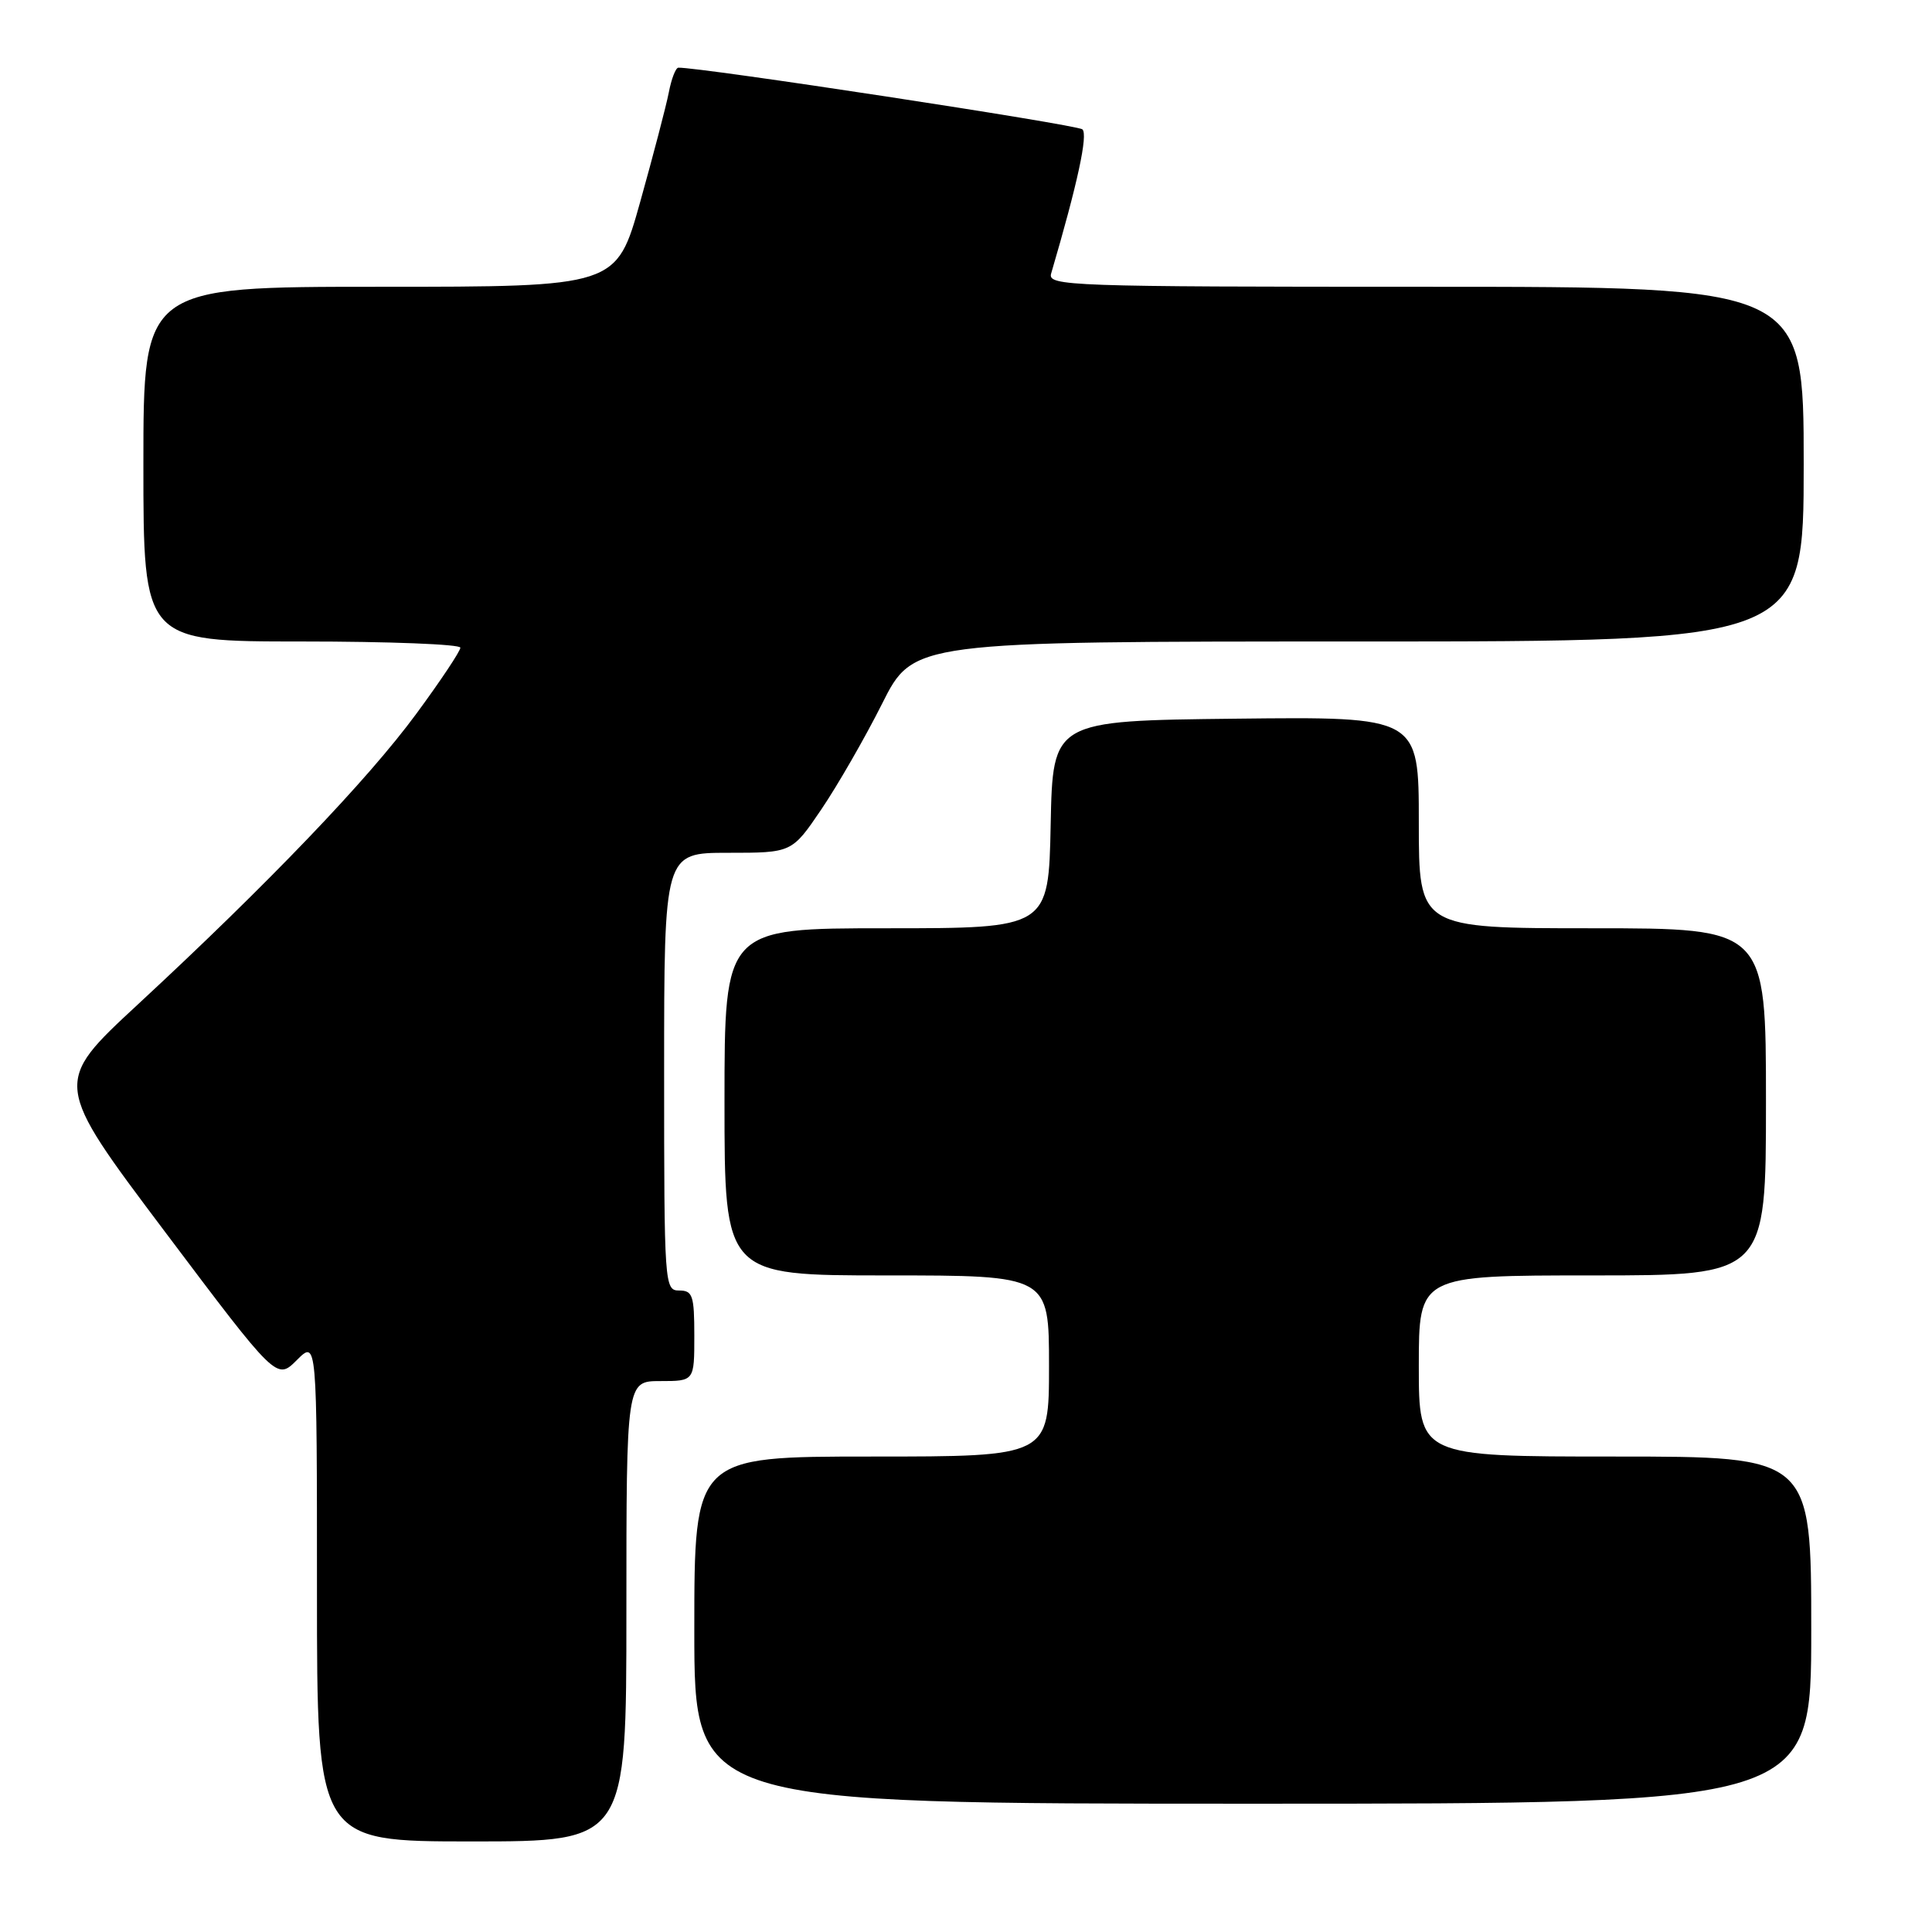 <?xml version="1.0" encoding="UTF-8" standalone="no"?>
<!DOCTYPE svg PUBLIC "-//W3C//DTD SVG 1.1//EN" "http://www.w3.org/Graphics/SVG/1.1/DTD/svg11.dtd" >
<svg xmlns="http://www.w3.org/2000/svg" xmlns:xlink="http://www.w3.org/1999/xlink" version="1.1" viewBox="0 0 256 256">
 <g >
 <path fill="currentColor"
d=" M 83.00 213.50 C 83.00 183.00 83.00 183.00 87.50 183.00 C 92.00 183.00 92.00 183.00 92.00 177.00 C 92.00 171.67 91.78 171.00 90.00 171.00 C 88.05 171.00 88.00 170.33 88.00 142.00 C 88.00 113.00 88.00 113.00 96.46 113.00 C 104.93 113.00 104.93 113.00 108.83 107.25 C 110.97 104.09 114.60 97.79 116.88 93.25 C 121.02 85.00 121.02 85.00 180.01 85.00 C 239.00 85.00 239.00 85.00 239.00 61.50 C 239.00 38.00 239.00 38.00 188.88 38.00 C 141.62 38.00 138.80 37.90 139.28 36.25 C 142.80 24.27 144.19 17.81 143.42 17.14 C 142.70 16.51 92.48 8.85 89.88 8.97 C 89.53 8.99 88.96 10.46 88.62 12.25 C 88.27 14.04 86.56 20.56 84.83 26.75 C 81.68 38.00 81.68 38.00 50.34 38.00 C 19.00 38.00 19.00 38.00 19.00 61.50 C 19.00 85.00 19.00 85.00 40.00 85.00 C 51.55 85.00 61.00 85.37 61.00 85.82 C 61.00 86.28 58.38 90.21 55.17 94.57 C 48.75 103.31 35.49 117.14 18.26 133.10 C 7.03 143.50 7.03 143.50 21.84 163.19 C 36.66 182.89 36.66 182.89 39.33 180.22 C 42.00 177.55 42.00 177.55 42.00 210.77 C 42.00 244.00 42.00 244.00 62.50 244.00 C 83.00 244.00 83.00 244.00 83.00 213.50 Z  M 240.00 216.00 C 240.00 193.00 240.00 193.00 214.00 193.00 C 188.00 193.00 188.00 193.00 188.00 181.00 C 188.00 169.00 188.00 169.00 211.00 169.00 C 234.00 169.00 234.00 169.00 234.00 146.00 C 234.00 123.00 234.00 123.00 211.00 123.00 C 188.00 123.00 188.00 123.00 188.00 108.98 C 188.00 94.96 188.00 94.96 163.75 95.23 C 139.50 95.50 139.50 95.50 139.22 109.25 C 138.94 123.00 138.94 123.00 117.47 123.00 C 96.00 123.00 96.00 123.00 96.00 146.00 C 96.00 169.00 96.00 169.00 117.50 169.00 C 139.00 169.00 139.00 169.00 139.00 181.00 C 139.00 193.00 139.00 193.00 115.50 193.00 C 92.00 193.00 92.00 193.00 92.00 216.00 C 92.00 239.00 92.00 239.00 166.00 239.00 C 240.00 239.00 240.00 239.00 240.00 216.00 Z "/>
</g>
</svg>